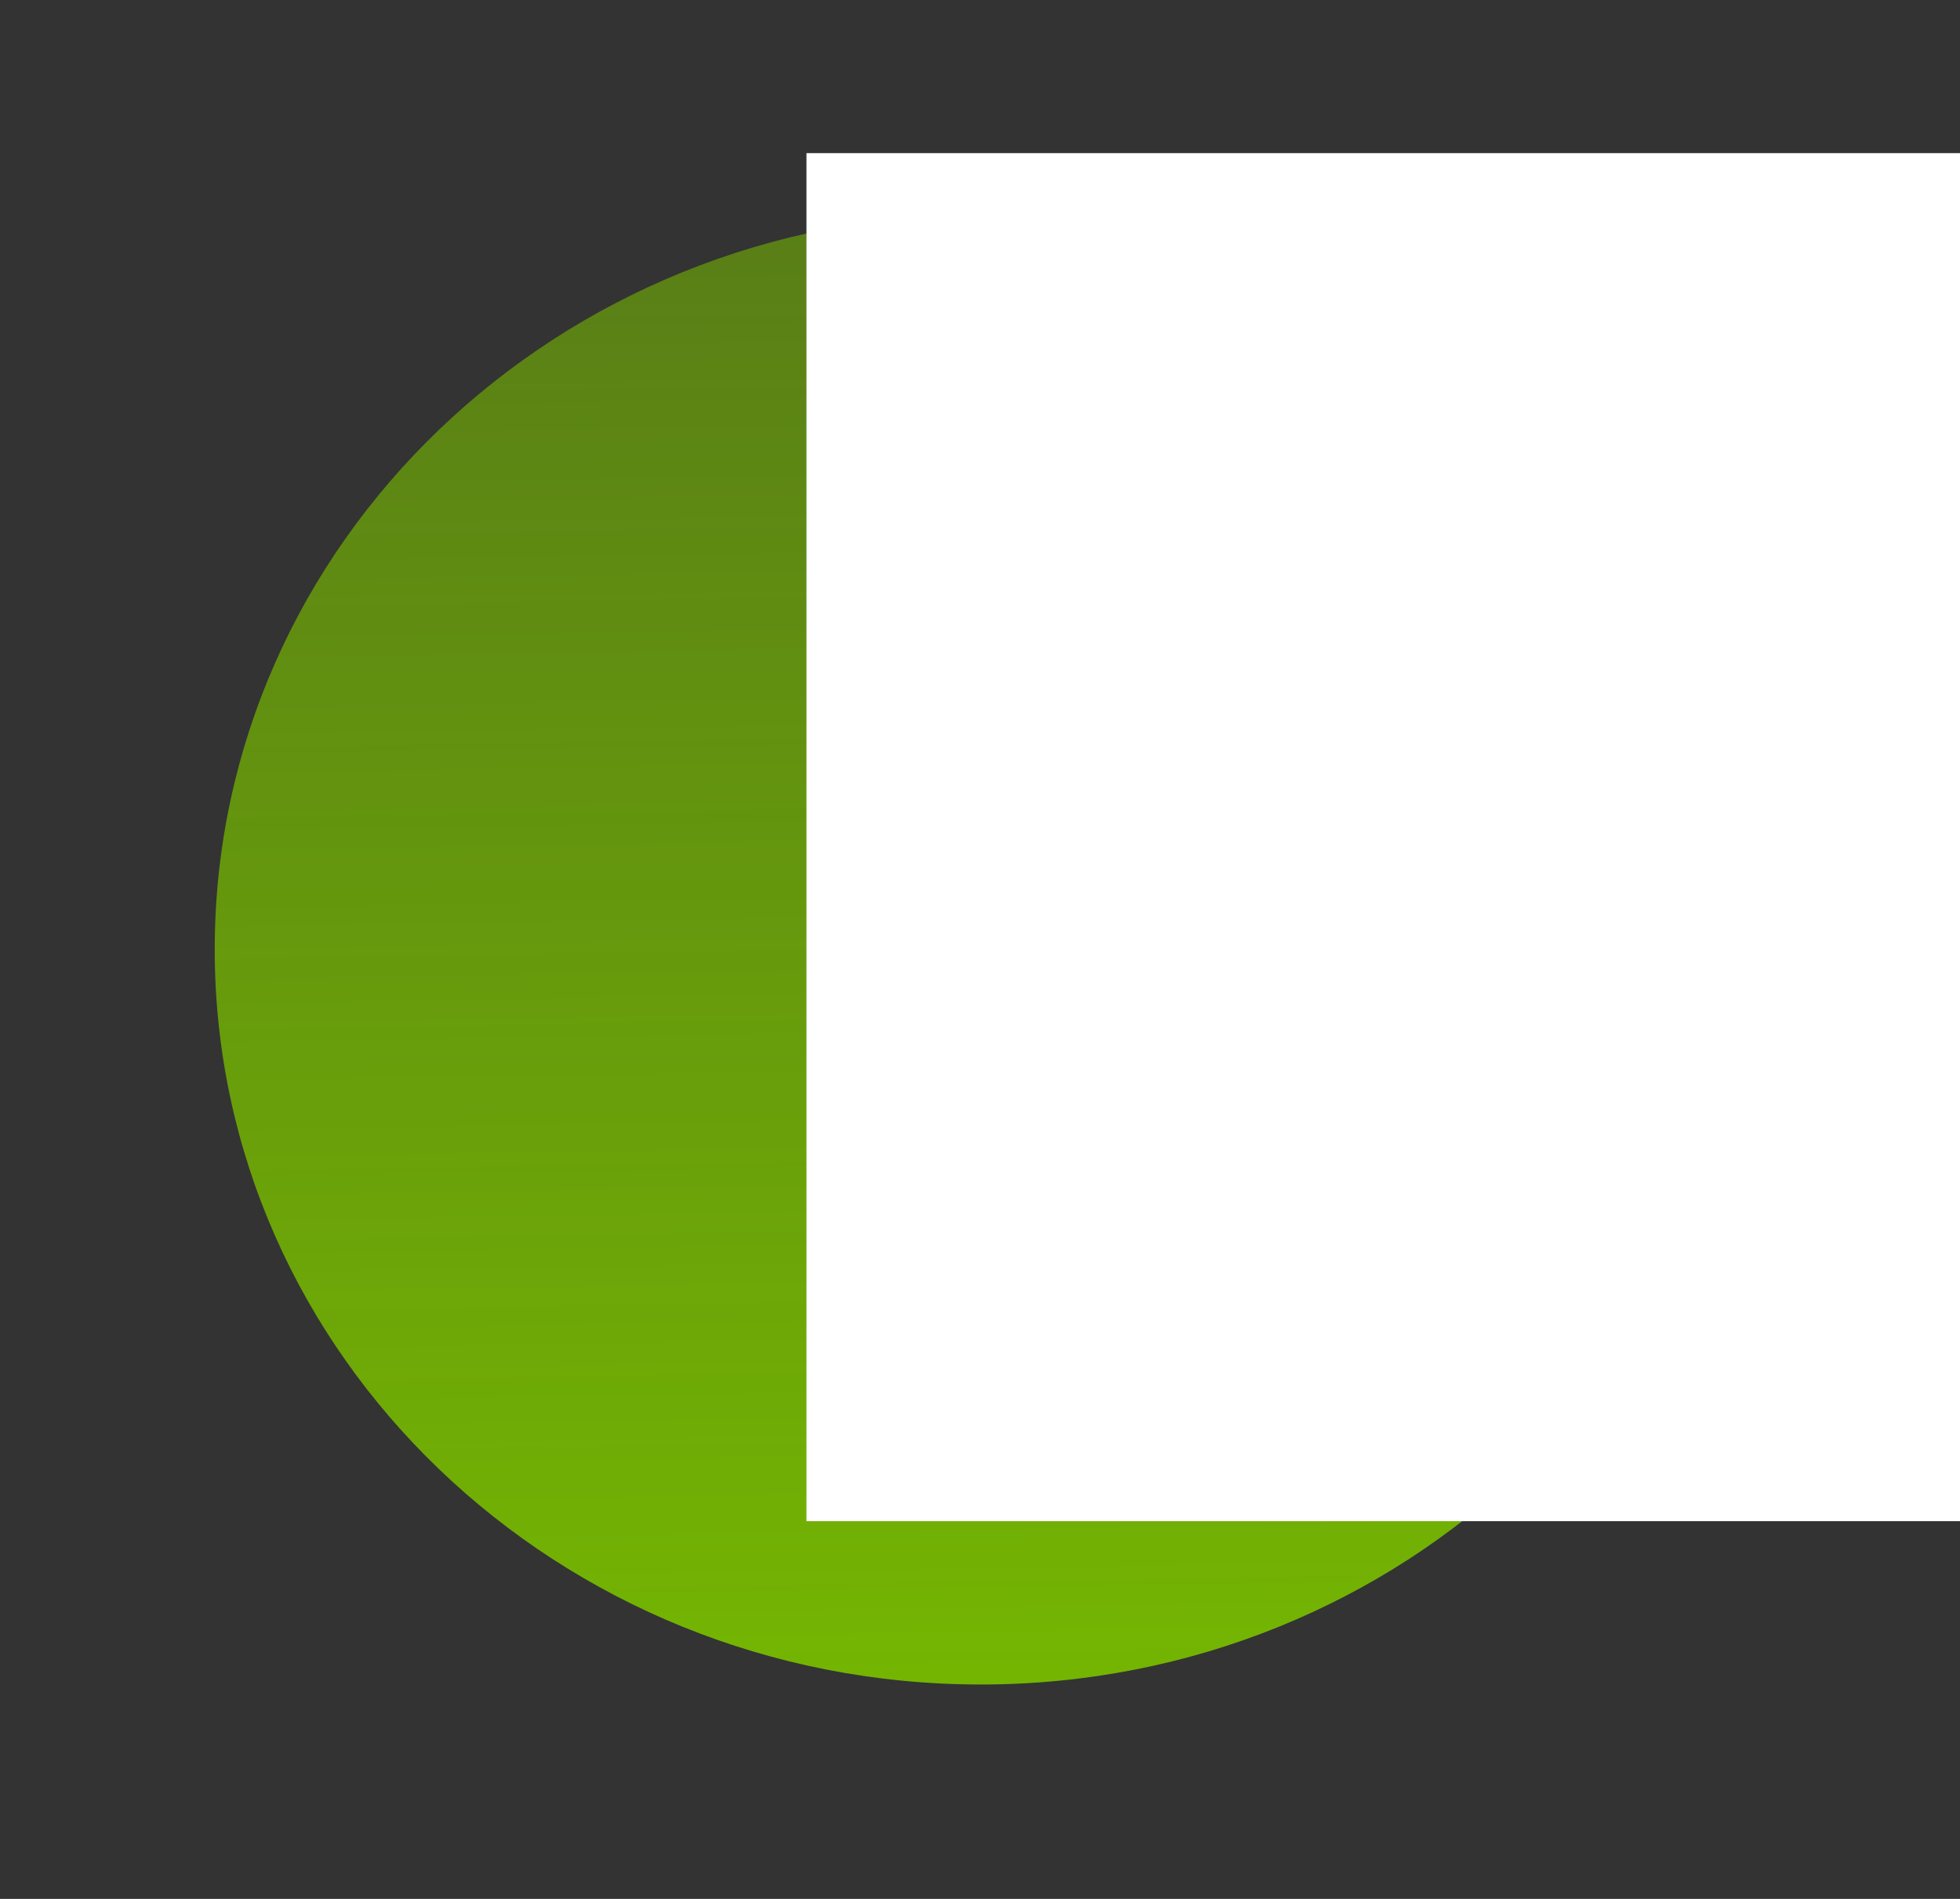 <?xml version="1.0" encoding="UTF-8" standalone="no"?>
<!-- Created with Inkscape (http://www.inkscape.org/) -->

<svg
   xmlns:dc="http://purl.org/dc/elements/1.1/"
   xmlns:cc="http://creativecommons.org/ns#"
   xmlns:rdf="http://www.w3.org/1999/02/22-rdf-syntax-ns#"
   xmlns:svg="http://www.w3.org/2000/svg"
   xmlns="http://www.w3.org/2000/svg"
   xmlns:xlink="http://www.w3.org/1999/xlink"
   xmlns:sodipodi="http://sodipodi.sourceforge.net/DTD/sodipodi-0.dtd"
   xmlns:inkscape="http://www.inkscape.org/namespaces/inkscape"
   width="274.286"
   height="265.714"
   id="svg2"
   version="1.1"
   inkscape:version="0.48+devel r9695"
   sodipodi:docname="info.svg"
   inkscape:export-filename="/Users/sw/Sites/mapnificent/mapnificent/media/img/info.png"
   inkscape:export-xdpi="10.828125"
   inkscape:export-ydpi="10.828125">
  <rect width="100%" height="100%" fill="#333333" stroke="none"/>
  <defs
     id="defs4">
    <linearGradient
       inkscape:collect="always"
       id="linearGradient3866">
      <stop
         style="stop-color:#77bb00;stop-opacity:1;"
         offset="0"
         id="stop3868" />
      <stop
         style="stop-color:#77bb00;stop-opacity:0;"
         offset="1"
         id="stop3870" />
    </linearGradient>
    <linearGradient
       inkscape:collect="always"
       xlink:href="#linearGradient3866"
       id="linearGradient3872"
       x1="218.857"
       y1="534.584"
       x2="209.714"
       y2="-24.146"
       gradientUnits="userSpaceOnUse" />
  </defs>
  <sodipodi:namedview
     id="base"
     pagecolor="#ffffff"
     bordercolor="#666666"
     borderopacity="1.0"
     inkscape:pageopacity="0.0"
     inkscape:pageshadow="2"
     inkscape:zoom="0.35"
     inkscape:cx="-200.71429"
     inkscape:cy="10.000019"
     inkscape:document-units="px"
     inkscape:current-layer="layer1"
     showgrid="false"
     fit-margin-top="30"
     fit-margin-left="30"
     fit-margin-right="30"
     fit-margin-bottom="30"
     inkscape:window-width="1213"
     inkscape:window-height="736"
     inkscape:window-x="0"
     inkscape:window-y="0"
     inkscape:window-maximized="0" />
  <g
     inkscape:label="Layer 1"
     inkscape:groupmode="layer"
     id="layer1"
     transform="translate(-70,-276.648)">
    <path
       sodipodi:type="arc"
       style="fill:url(#linearGradient3872);fill-opacity:1;stroke:none"
       id="path3069"
       sodipodi:cx="214.28572"
       sodipodi:cy="398.07648"
       sodipodi:rx="114.28571"
       sodipodi:ry="114.28571"
       d="m 328.571,398.076 c 0,63.118 -51.167,114.286 -114.286,114.286 -63.118,0 -114.286,-51.167 -114.286,-114.286 0,-63.118 51.167,-114.286 114.286,-114.286 63.118,0 114.286,51.167 114.286,114.286 z"
       transform="matrix(0.938,0,0,0.9,6.25,51.236)" />
    <flowRoot
       xml:space="preserve"
       id="flowRoot3839"
       style="font-size:172px;font-style:italic;font-variant:normal;font-weight:500;font-stretch:normal;line-height:125%;letter-spacing:0px;word-spacing:0px;fill:#ffffff;fill-opacity:1;stroke:none;font-family:Futura;-inkscape-font-specification:Futura Medium Italic"
       transform="translate(60,-385.714)"><flowRegion
         id="flowRegion3841"><rect
           id="rect3843"
           width="222.857"
           height="191.429"
           x="122.857"
           y="683.791"
           style="font-size:172px;font-style:italic;font-variant:normal;font-weight:500;font-stretch:normal;fill:#ffffff;fill-opacity:1;font-family:Futura;-inkscape-font-specification:Futura Medium Italic" /></flowRegion><flowPara
         id="flowPara3845">i</flowPara></flowRoot>  </g>
</svg>
